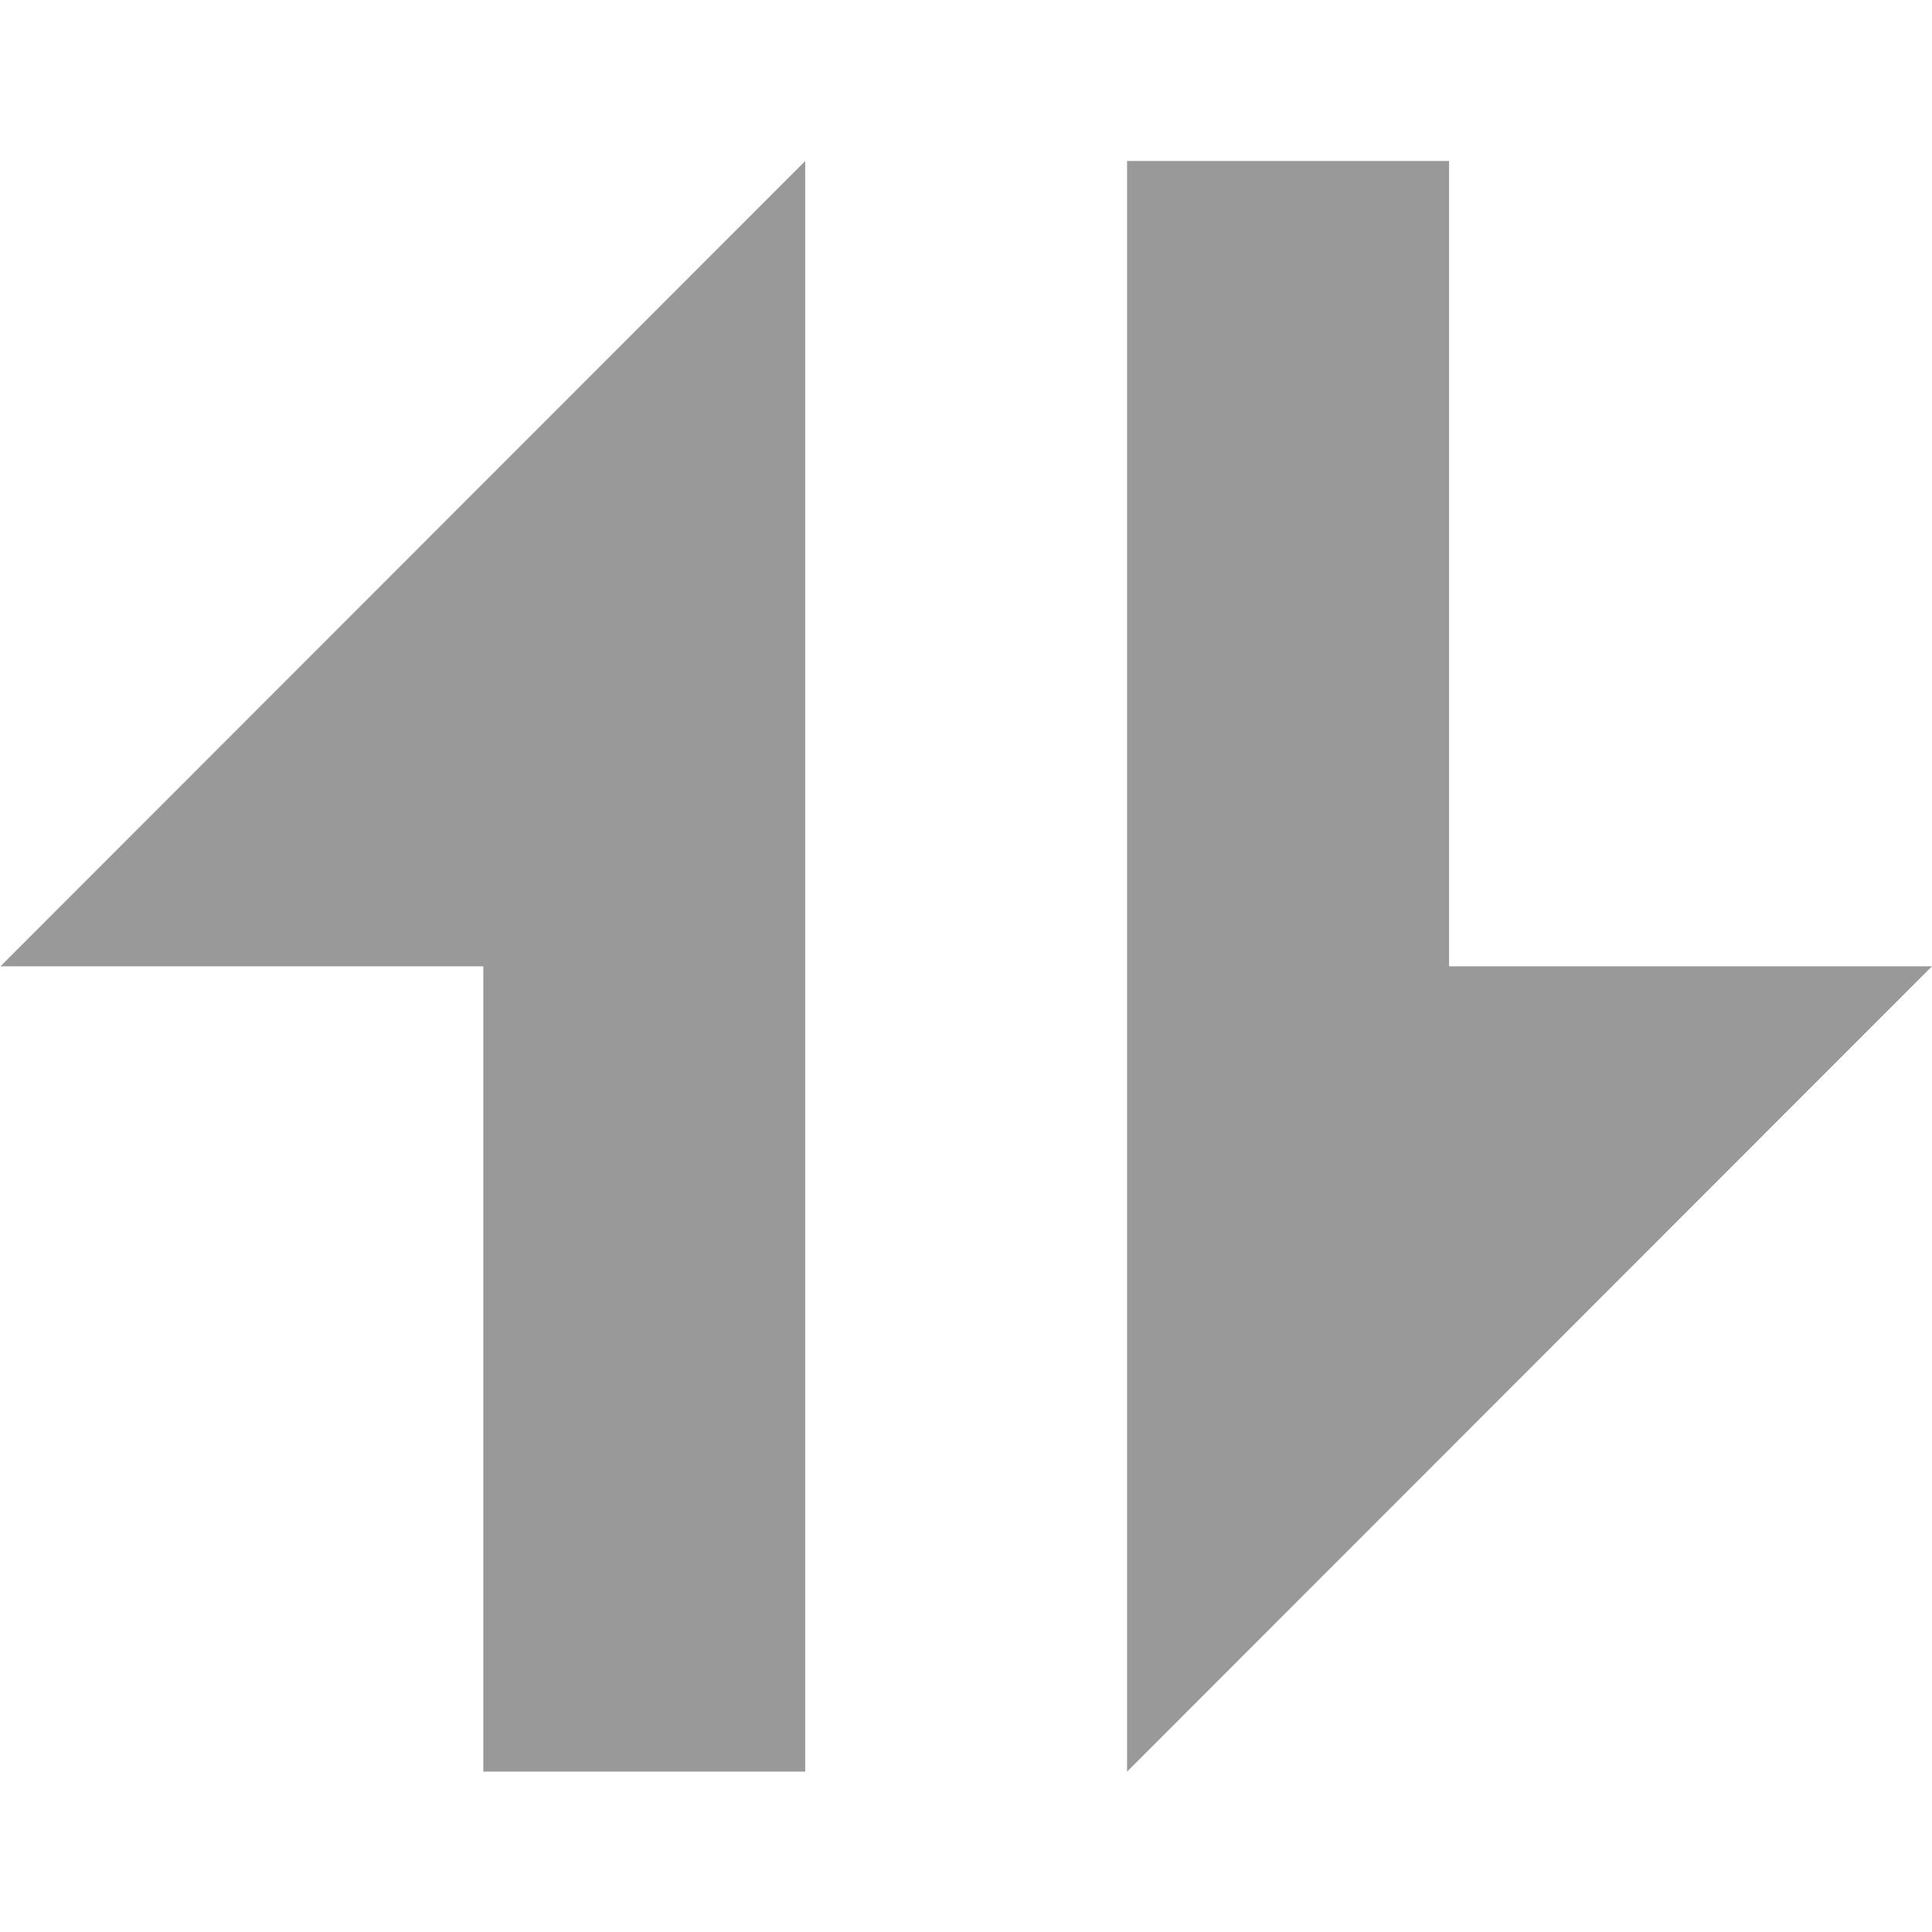 <svg class="icon" viewBox="0 0 1228 1024" version="1.1" xmlns="http://www.w3.org/2000/svg"
     width="256" height="256">
    <path d="M921.044 512.205H1227.967l-511.585 511.858V0.347h204.661v511.858zM511.79 307.407v716.655H307.197V512.205H0.273L511.79 0.347v307.06z"
         fill="#999999"></path>
</svg>